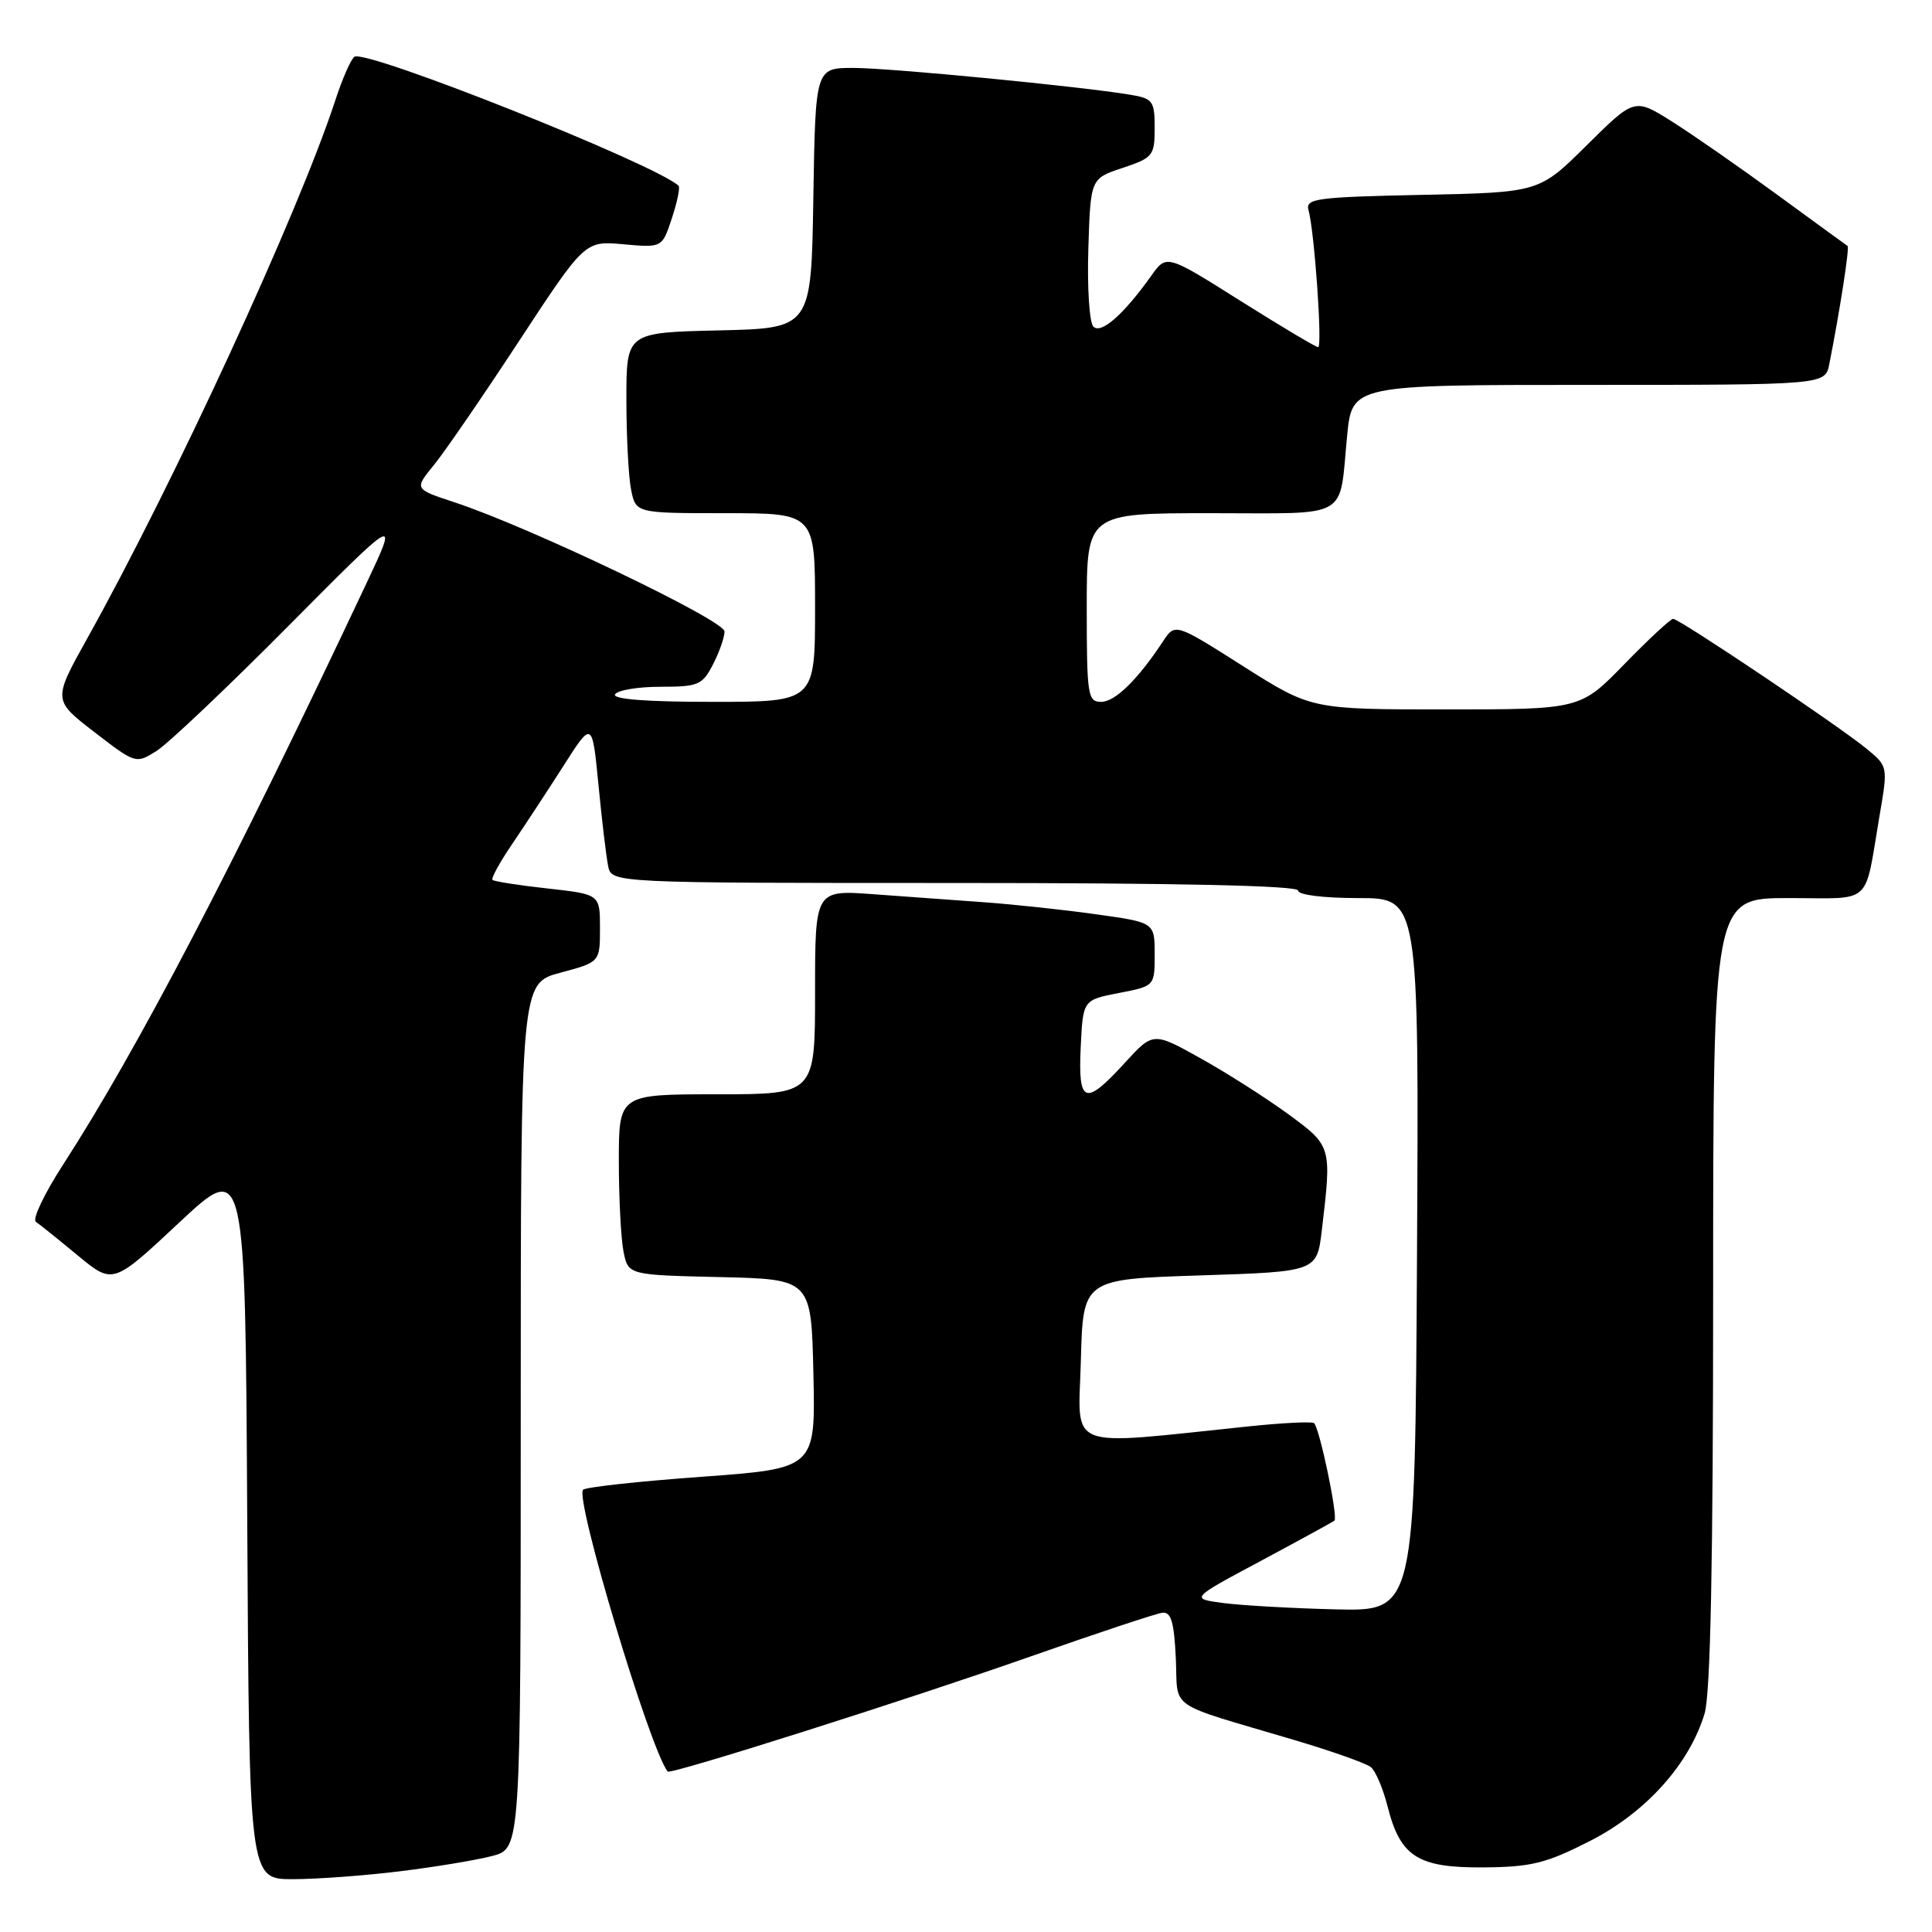 <?xml version="1.0" encoding="UTF-8" standalone="no"?>
<!DOCTYPE svg PUBLIC "-//W3C//DTD SVG 1.1//EN" "http://www.w3.org/Graphics/SVG/1.1/DTD/svg11.dtd" >
<svg xmlns="http://www.w3.org/2000/svg" xmlns:xlink="http://www.w3.org/1999/xlink" version="1.1" viewBox="0 0 256 256">
 <g >
 <path fill="currentColor"
d=" M 53.03 247.95 C 57.69 247.38 63.19 246.46 65.25 245.92 C 69.00 244.92 69.00 244.92 69.00 187.61 C 69.00 130.29 69.00 130.29 74.25 128.89 C 79.50 127.48 79.50 127.48 79.50 122.99 C 79.50 118.50 79.50 118.50 72.57 117.73 C 68.76 117.31 65.47 116.80 65.26 116.59 C 65.05 116.39 66.22 114.26 67.85 111.86 C 69.48 109.46 72.54 104.80 74.65 101.50 C 78.47 95.50 78.47 95.50 79.30 104.00 C 79.75 108.67 80.33 113.51 80.58 114.75 C 81.04 117.00 81.04 117.00 126.52 117.00 C 156.17 117.00 172.00 117.35 172.00 118.00 C 172.00 118.58 175.34 119.00 180.01 119.00 C 188.02 119.00 188.02 119.00 187.76 166.25 C 187.50 213.50 187.50 213.50 177.00 213.25 C 171.22 213.11 164.52 212.73 162.10 212.41 C 157.70 211.83 157.70 211.83 167.10 206.81 C 172.27 204.04 176.64 201.65 176.82 201.49 C 177.33 201.02 174.80 188.99 174.10 188.56 C 173.75 188.35 169.87 188.54 165.48 189.00 C 140.76 191.56 142.90 192.39 143.22 180.31 C 143.50 169.50 143.50 169.50 159.00 169.00 C 174.50 168.50 174.50 168.50 175.15 163.00 C 176.47 151.89 176.46 151.86 170.74 147.66 C 167.86 145.55 162.65 142.22 159.15 140.27 C 152.80 136.72 152.80 136.72 149.02 140.86 C 143.76 146.61 142.84 146.28 143.20 138.75 C 143.50 132.50 143.50 132.50 148.25 131.58 C 153.00 130.66 153.00 130.66 153.00 126.45 C 153.00 122.23 153.00 122.23 145.25 121.15 C 140.99 120.55 134.35 119.84 130.50 119.56 C 126.65 119.28 120.01 118.80 115.75 118.49 C 108.00 117.92 108.00 117.92 108.00 131.46 C 108.00 145.00 108.00 145.00 95.00 145.00 C 82.00 145.00 82.00 145.00 82.00 153.88 C 82.00 158.76 82.28 164.14 82.62 165.85 C 83.24 168.94 83.24 168.94 95.37 169.22 C 107.50 169.50 107.50 169.50 107.78 182.04 C 108.06 194.58 108.06 194.58 92.98 195.68 C 84.68 196.28 77.61 197.05 77.26 197.40 C 76.14 198.53 86.09 231.70 88.47 234.74 C 88.81 235.19 120.22 225.23 136.50 219.51 C 145.30 216.42 153.18 213.80 154.00 213.70 C 155.17 213.54 155.57 214.88 155.80 219.69 C 156.13 226.72 154.29 225.45 171.50 230.56 C 176.45 232.03 181.01 233.64 181.64 234.15 C 182.27 234.65 183.26 236.99 183.86 239.35 C 185.54 246.03 187.87 247.51 196.58 247.44 C 202.93 247.39 204.87 246.90 210.68 243.94 C 218.10 240.16 223.86 233.74 225.87 227.04 C 226.65 224.45 227.00 206.99 227.00 171.13 C 227.00 119.00 227.00 119.00 236.98 119.00 C 248.31 119.00 246.98 120.22 249.06 108.02 C 250.17 101.56 250.16 101.54 247.34 99.22 C 243.66 96.19 222.53 82.00 221.70 82.00 C 221.36 82.00 218.45 84.70 215.24 88.00 C 209.40 94.00 209.40 94.00 191.58 94.00 C 173.76 94.00 173.76 94.00 164.73 88.28 C 155.71 82.55 155.71 82.55 154.10 84.99 C 150.75 90.07 147.75 93.00 145.91 93.00 C 144.13 93.00 144.00 92.14 144.00 80.50 C 144.00 68.00 144.00 68.00 160.43 68.00 C 179.15 68.00 177.40 68.99 178.50 57.75 C 179.16 51.00 179.16 51.00 210.50 51.00 C 241.84 51.00 241.84 51.00 242.39 48.25 C 243.79 41.18 245.10 32.77 244.81 32.59 C 244.64 32.48 240.45 29.43 235.50 25.81 C 230.55 22.19 224.27 17.82 221.54 16.10 C 216.58 12.98 216.58 12.98 210.26 19.24 C 203.95 25.50 203.95 25.50 188.43 25.82 C 174.47 26.11 172.96 26.31 173.38 27.82 C 174.17 30.62 175.25 46.00 174.66 46.00 C 174.35 46.00 169.71 43.23 164.34 39.85 C 154.57 33.69 154.57 33.69 152.54 36.55 C 148.87 41.70 145.90 44.30 144.88 43.28 C 144.35 42.75 144.05 38.12 144.21 32.99 C 144.50 23.66 144.50 23.66 148.75 22.25 C 152.77 20.91 153.00 20.63 153.00 16.96 C 153.00 13.37 152.76 13.05 149.75 12.55 C 143.10 11.44 117.91 9.00 113.07 9.00 C 108.05 9.00 108.05 9.00 107.77 26.25 C 107.50 43.50 107.50 43.50 95.25 43.78 C 83.00 44.06 83.00 44.06 83.00 52.91 C 83.00 57.77 83.28 63.16 83.62 64.87 C 84.25 68.00 84.25 68.00 96.13 68.00 C 108.00 68.00 108.00 68.00 108.00 80.50 C 108.00 93.00 108.00 93.00 94.44 93.00 C 85.66 93.00 81.10 92.65 81.50 92.00 C 81.84 91.45 84.55 91.00 87.53 91.00 C 92.52 91.00 93.07 90.77 94.47 88.05 C 95.31 86.43 96.00 84.46 96.00 83.67 C 96.00 82.19 70.08 69.79 60.20 66.55 C 54.89 64.80 54.89 64.80 57.47 61.65 C 58.89 59.92 63.97 52.52 68.77 45.20 C 77.50 31.90 77.50 31.90 82.62 32.37 C 87.74 32.83 87.74 32.83 89.03 28.91 C 89.74 26.75 90.14 24.82 89.91 24.61 C 86.73 21.71 48.59 6.52 46.97 7.52 C 46.52 7.80 45.38 10.38 44.44 13.26 C 39.58 28.13 23.07 63.96 11.54 84.63 C 7.01 92.77 7.01 92.77 12.50 97.00 C 17.96 101.21 18.00 101.23 20.75 99.50 C 22.26 98.55 30.10 91.12 38.17 82.99 C 52.84 68.21 52.84 68.21 48.53 77.35 C 30.91 114.76 18.24 139.04 8.31 154.40 C 5.86 158.19 4.26 161.56 4.75 161.90 C 5.25 162.23 7.75 164.24 10.31 166.36 C 14.97 170.21 14.97 170.21 23.73 162.01 C 32.50 153.81 32.50 153.81 32.76 201.40 C 33.02 249.00 33.02 249.00 38.79 249.00 C 41.96 249.00 48.37 248.53 53.03 247.95 Z "/>
</g>
</svg>